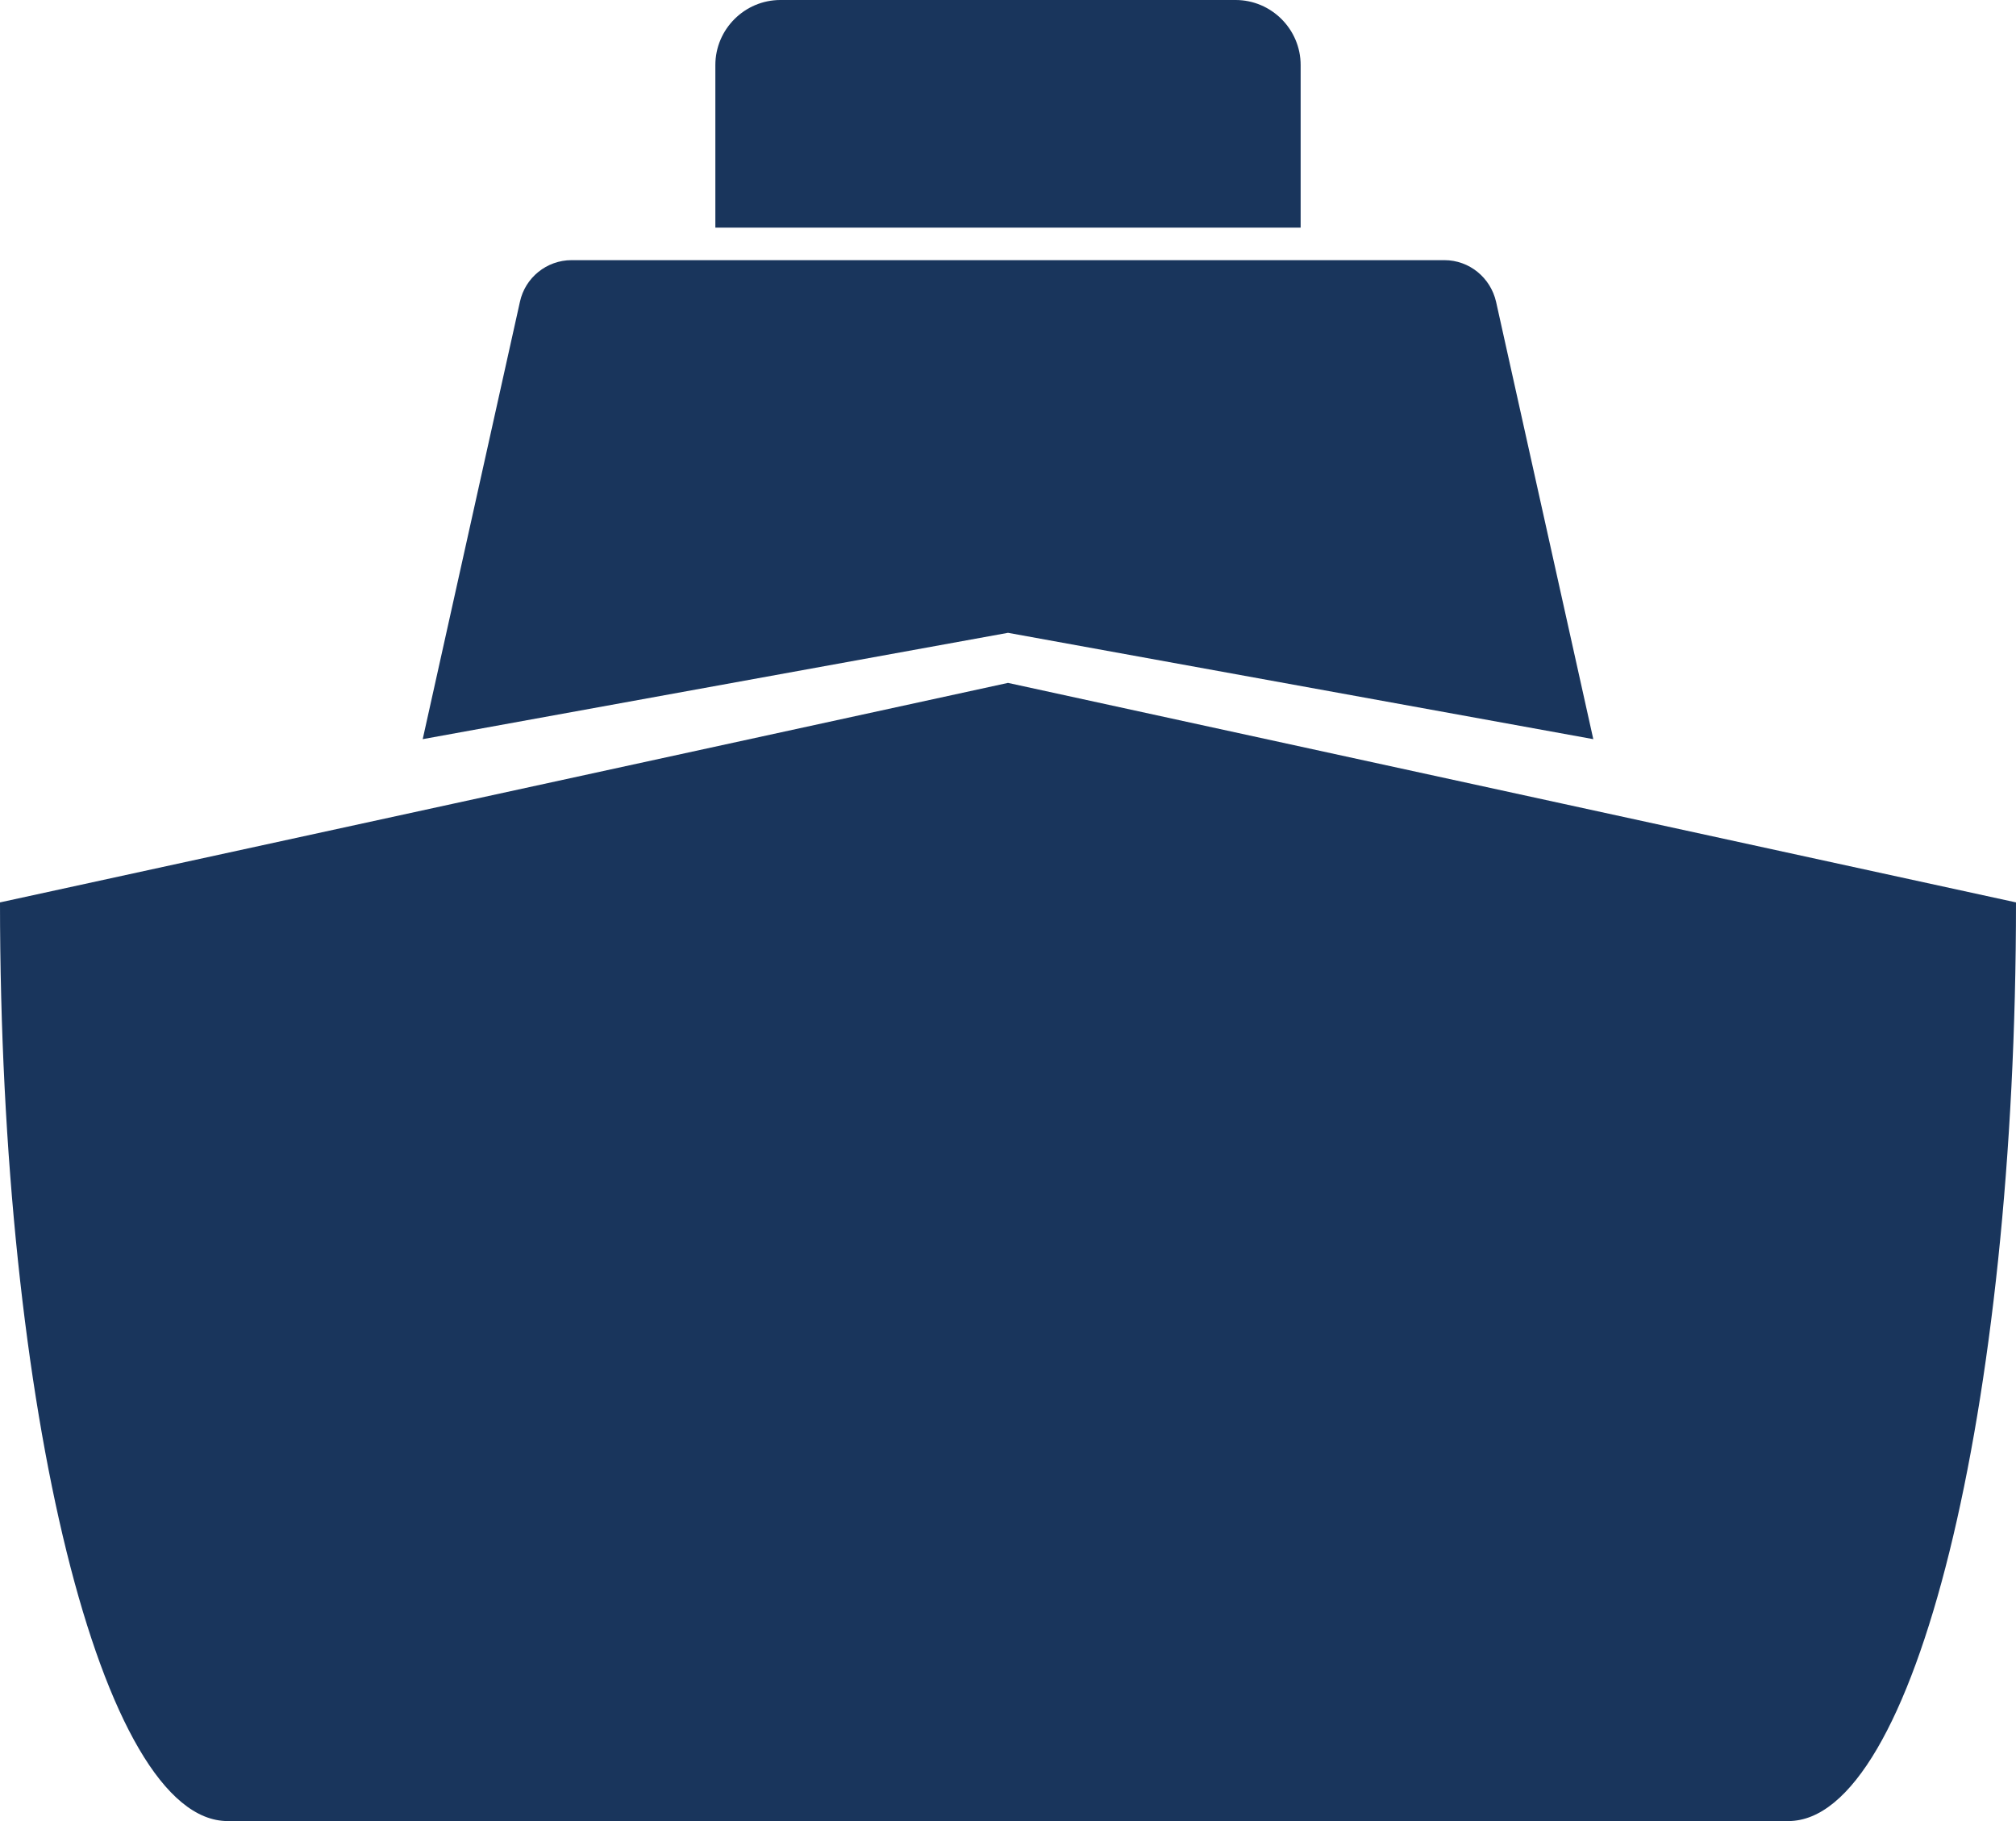 <?xml version="1.0" encoding="UTF-8"?>
<svg id="Layer_2" data-name="Layer 2" xmlns="http://www.w3.org/2000/svg" viewBox="0 0 62 56">
  <path fill="#19355c" d="M24,0h14c1.1,0,2,.9,2,2v5h-18V2c0-1.1.9-2,2-2Z"/>
  <path fill="#19355c" d="M49,22.73l-18-3.27-18,3.27,2.99-13.45c.16-.74.82-1.28,1.59-1.28h26.84c.77,0,1.42.54,1.59,1.28l2.99,13.45Z"/>
  <path fill="#19355c" d="M62,27.75c0,15.6-3.13,28.25-7,28.25H7c-3.87,0-7-12.66-7-28.25l13.96-3.04,17.04-3.71,17.04,3.71,13.96,3.04Z"/>
</svg>